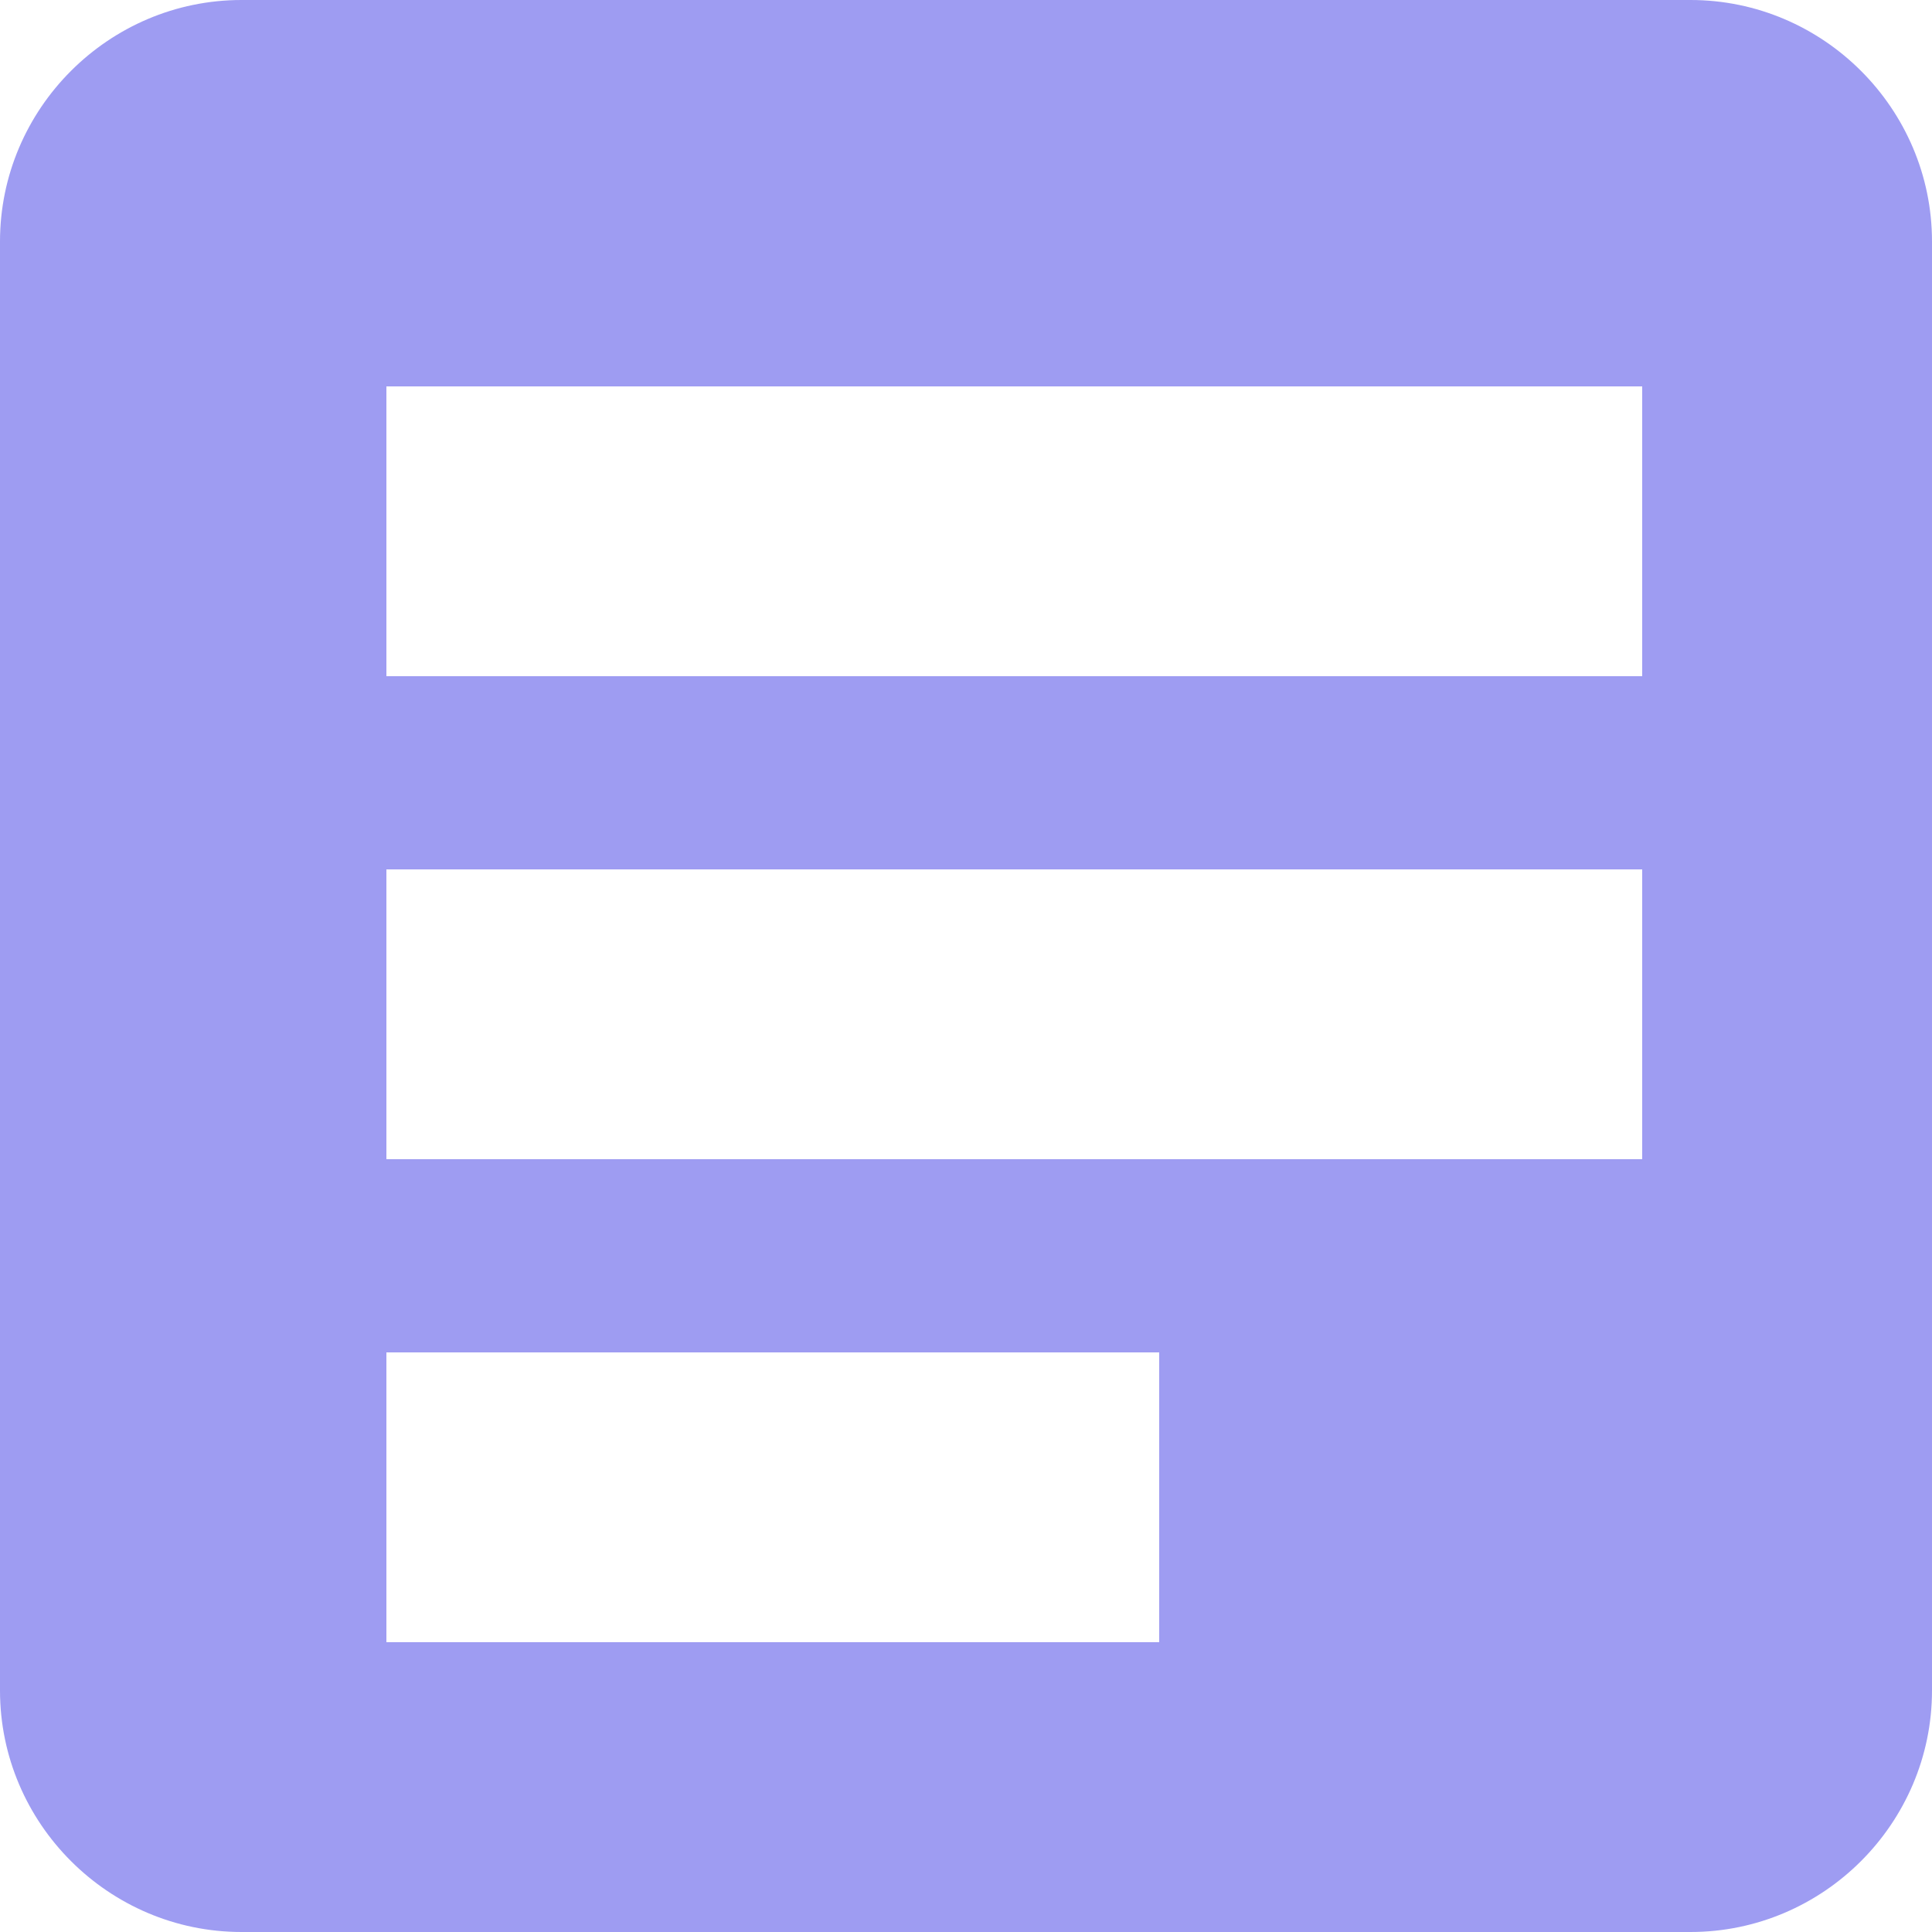 <svg xmlns="http://www.w3.org/2000/svg" width="56" height="56" viewBox="0 0 56 56">
    <path fill="#9E9CF2" fill-rule="evenodd" d="M11.2 19.6h36.4v-8.4H11.2v8.4zm0 28h22.4v-8.4H11.2v8.4zm0-14h36.4v-8.4H11.2v8.4zM49 0H7C3.15 0 0 3.15 0 7v42c0 3.85 3.15 7 7 7h42c3.85 0 7-3.15 7-7V7c0-3.85-3.15-7-7-7z"/>
</svg>
